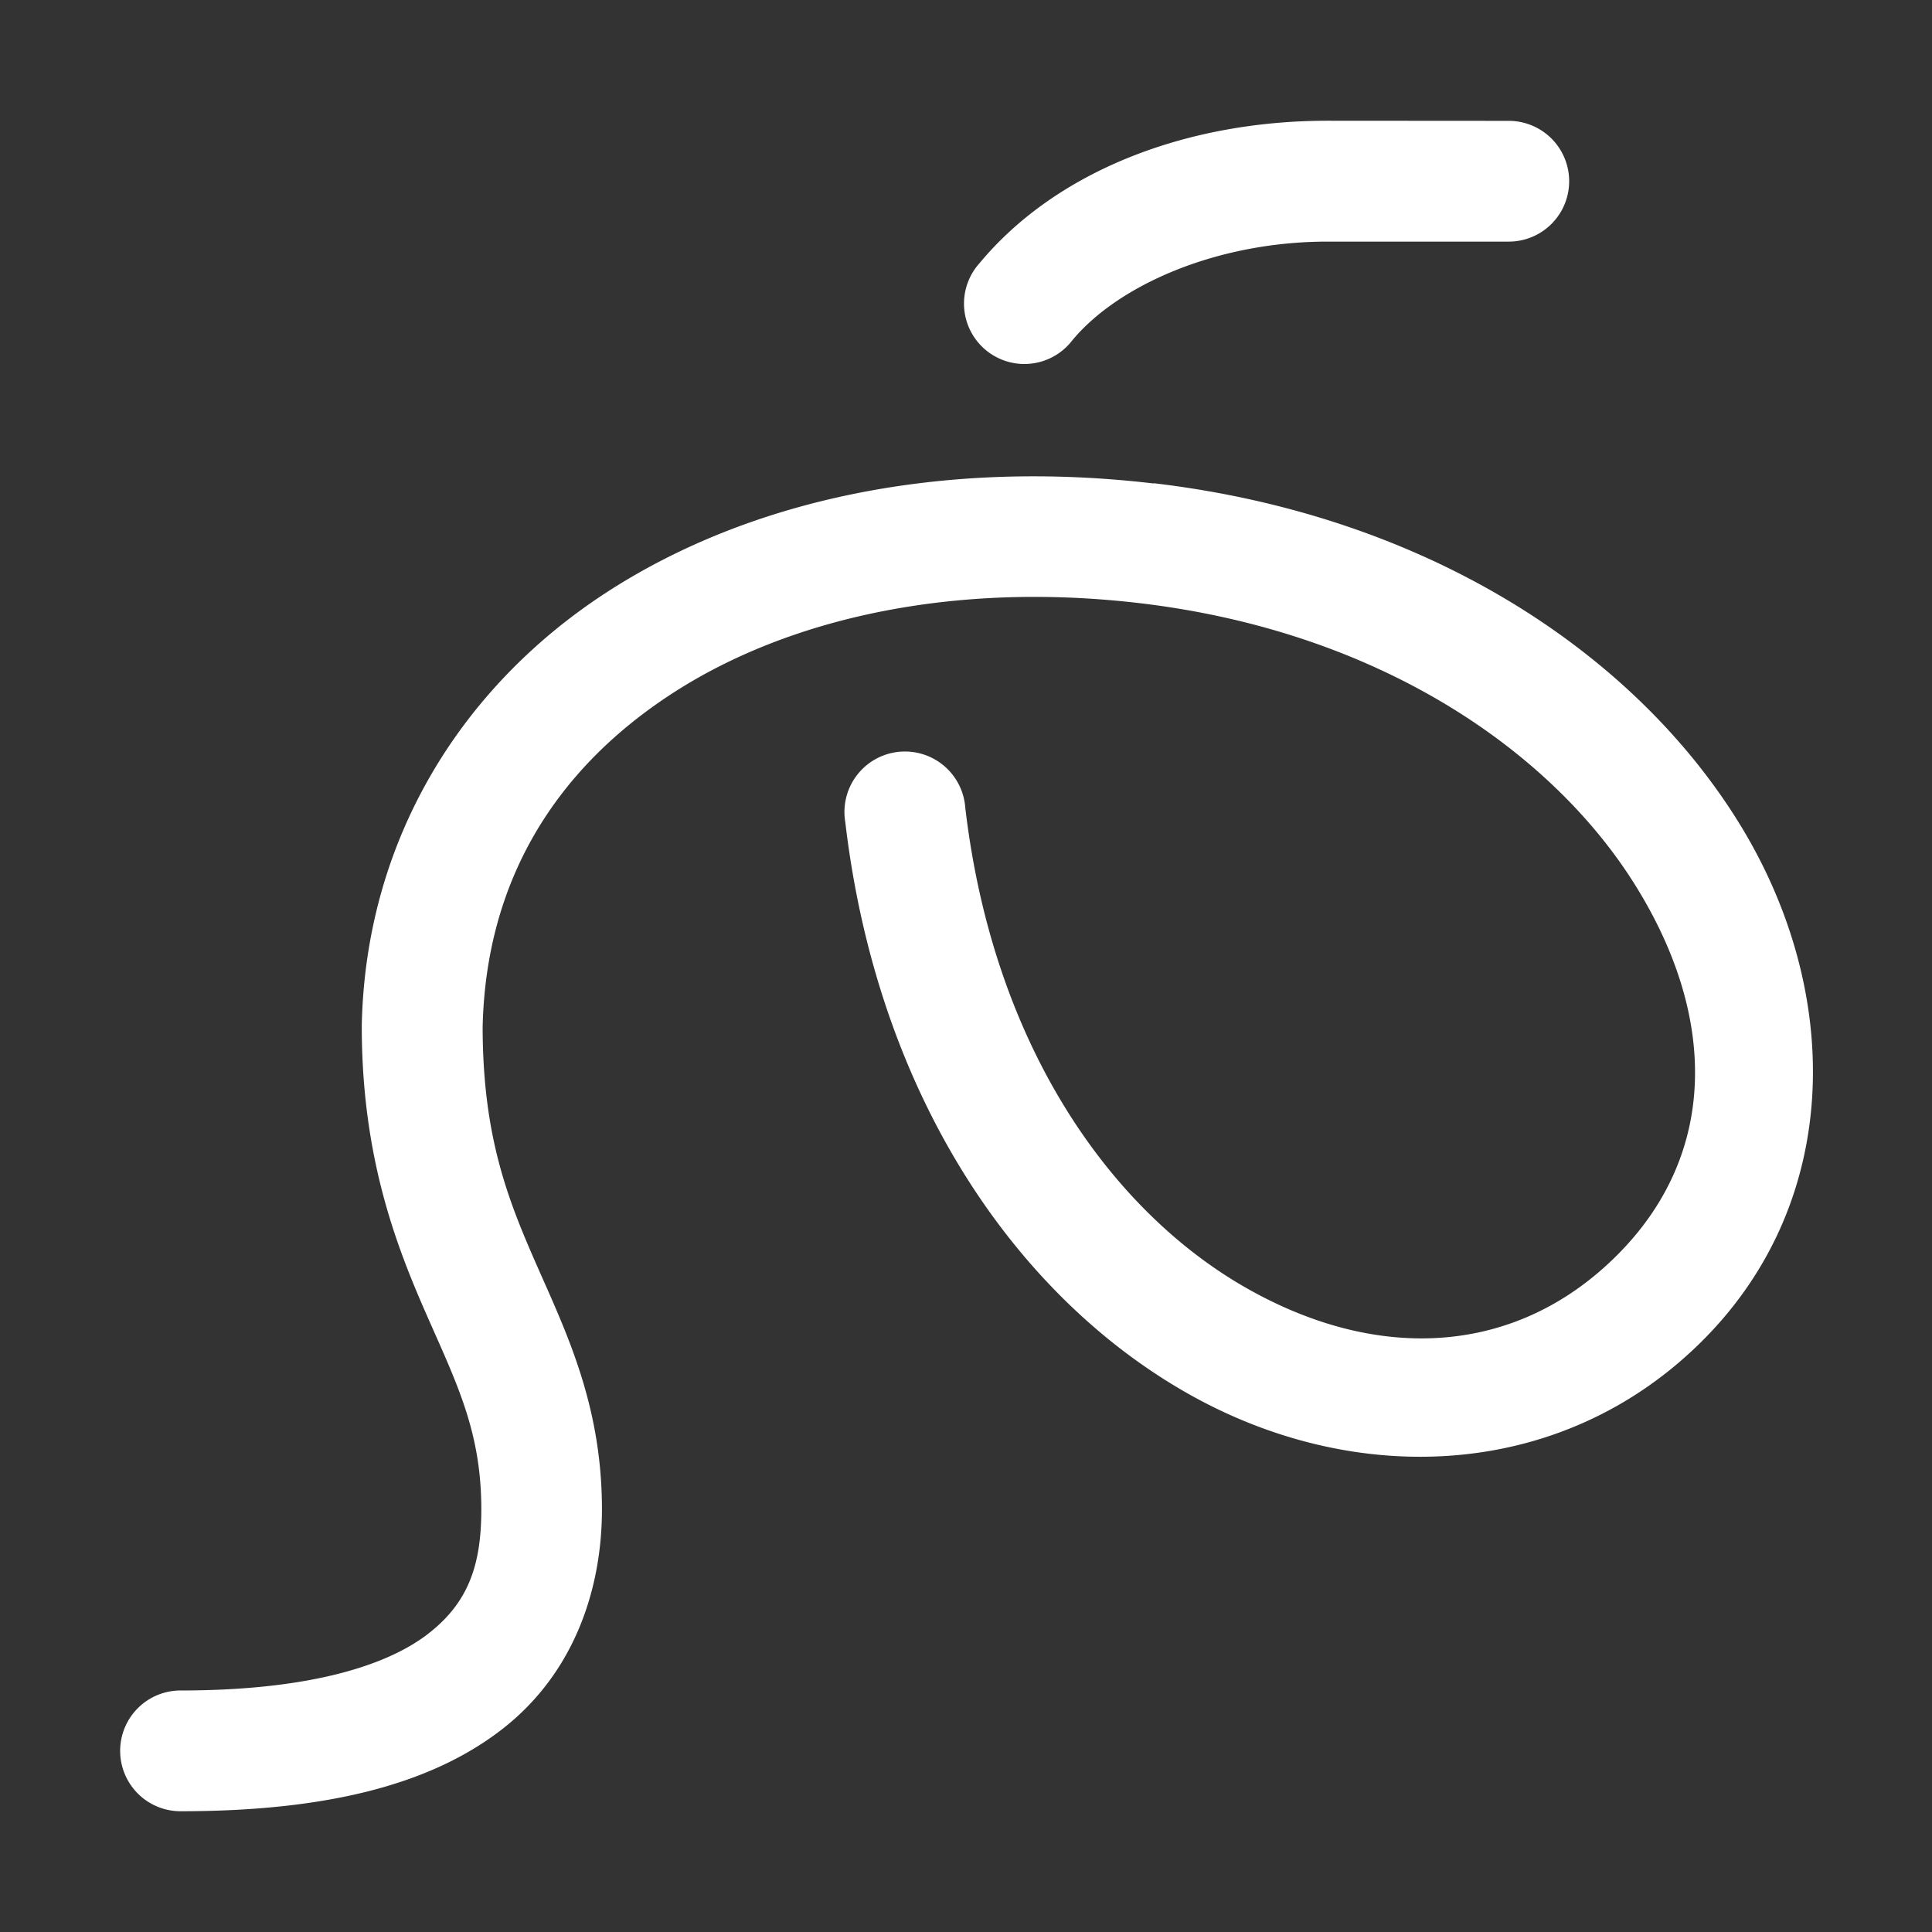 <svg height="1600" viewBox="0 0 1600 1600" width="1600" xmlns="http://www.w3.org/2000/svg" xmlns:inkscape="http://www.inkscape.org/namespaces/inkscape" xmlns:sodipodi="http://sodipodi.sourceforge.net/DTD/sodipodi-0.dtd"><rect x="0" y="0" width="1600" height="1600" fill="#333333" stroke="none"/><sodipodi:namedview pagecolor="#303030" showgrid="true"><inkscape:grid id="grid5" units="px" spacingx="100" spacingy="100" color="#4772b3" opacity="0.2" visible="true" /></sodipodi:namedview><g fill="#fff"><path d="m163.01 368c-1.175 0-2.252.418-2.885 1.182a.5.5 0 1 0 .77.637c.375-.453 1.189-.818 2.115-.818h1.5a.5.5 0 1 0 0-1zm-1.441 3.004c-1.728-.203-3.328.121-4.531.902s-1.995 2.049-2.027 3.584v.004.006c0 1.082.284 1.814.537 2.389.253.575.453.971.453 1.611 0 .461-.107.77-.436 1.027-.328.257-.962.473-2.055.473a.5.5 0 1 0 0 1c1.219 0 2.083-.224 2.672-.686.588-.462.818-1.152.818-1.815 0-.86-.295-1.464-.537-2.014-.241-.548-.45-1.068-.451-1.98.027-1.212.604-2.135 1.57-2.762.967-.628 2.337-.928 3.869-.748 1.99.234 3.414 1.228 4.104 2.332.69 1.104.682 2.238-.148 3.068-.838.838-1.988.894-3.084.264-1.096-.63-2.08-1.98-2.314-3.969a.501.501 0 1 0 -.994.117c.266 2.261 1.406 3.911 2.811 4.719 1.404.808 3.127.738 4.289-.424 1.169-1.169 1.162-2.911.289-4.307-.873-1.396-2.574-2.527-4.834-2.793z" transform="matrix(100 0 0 100 -15201.492 -36700.012)"/></g></svg>
